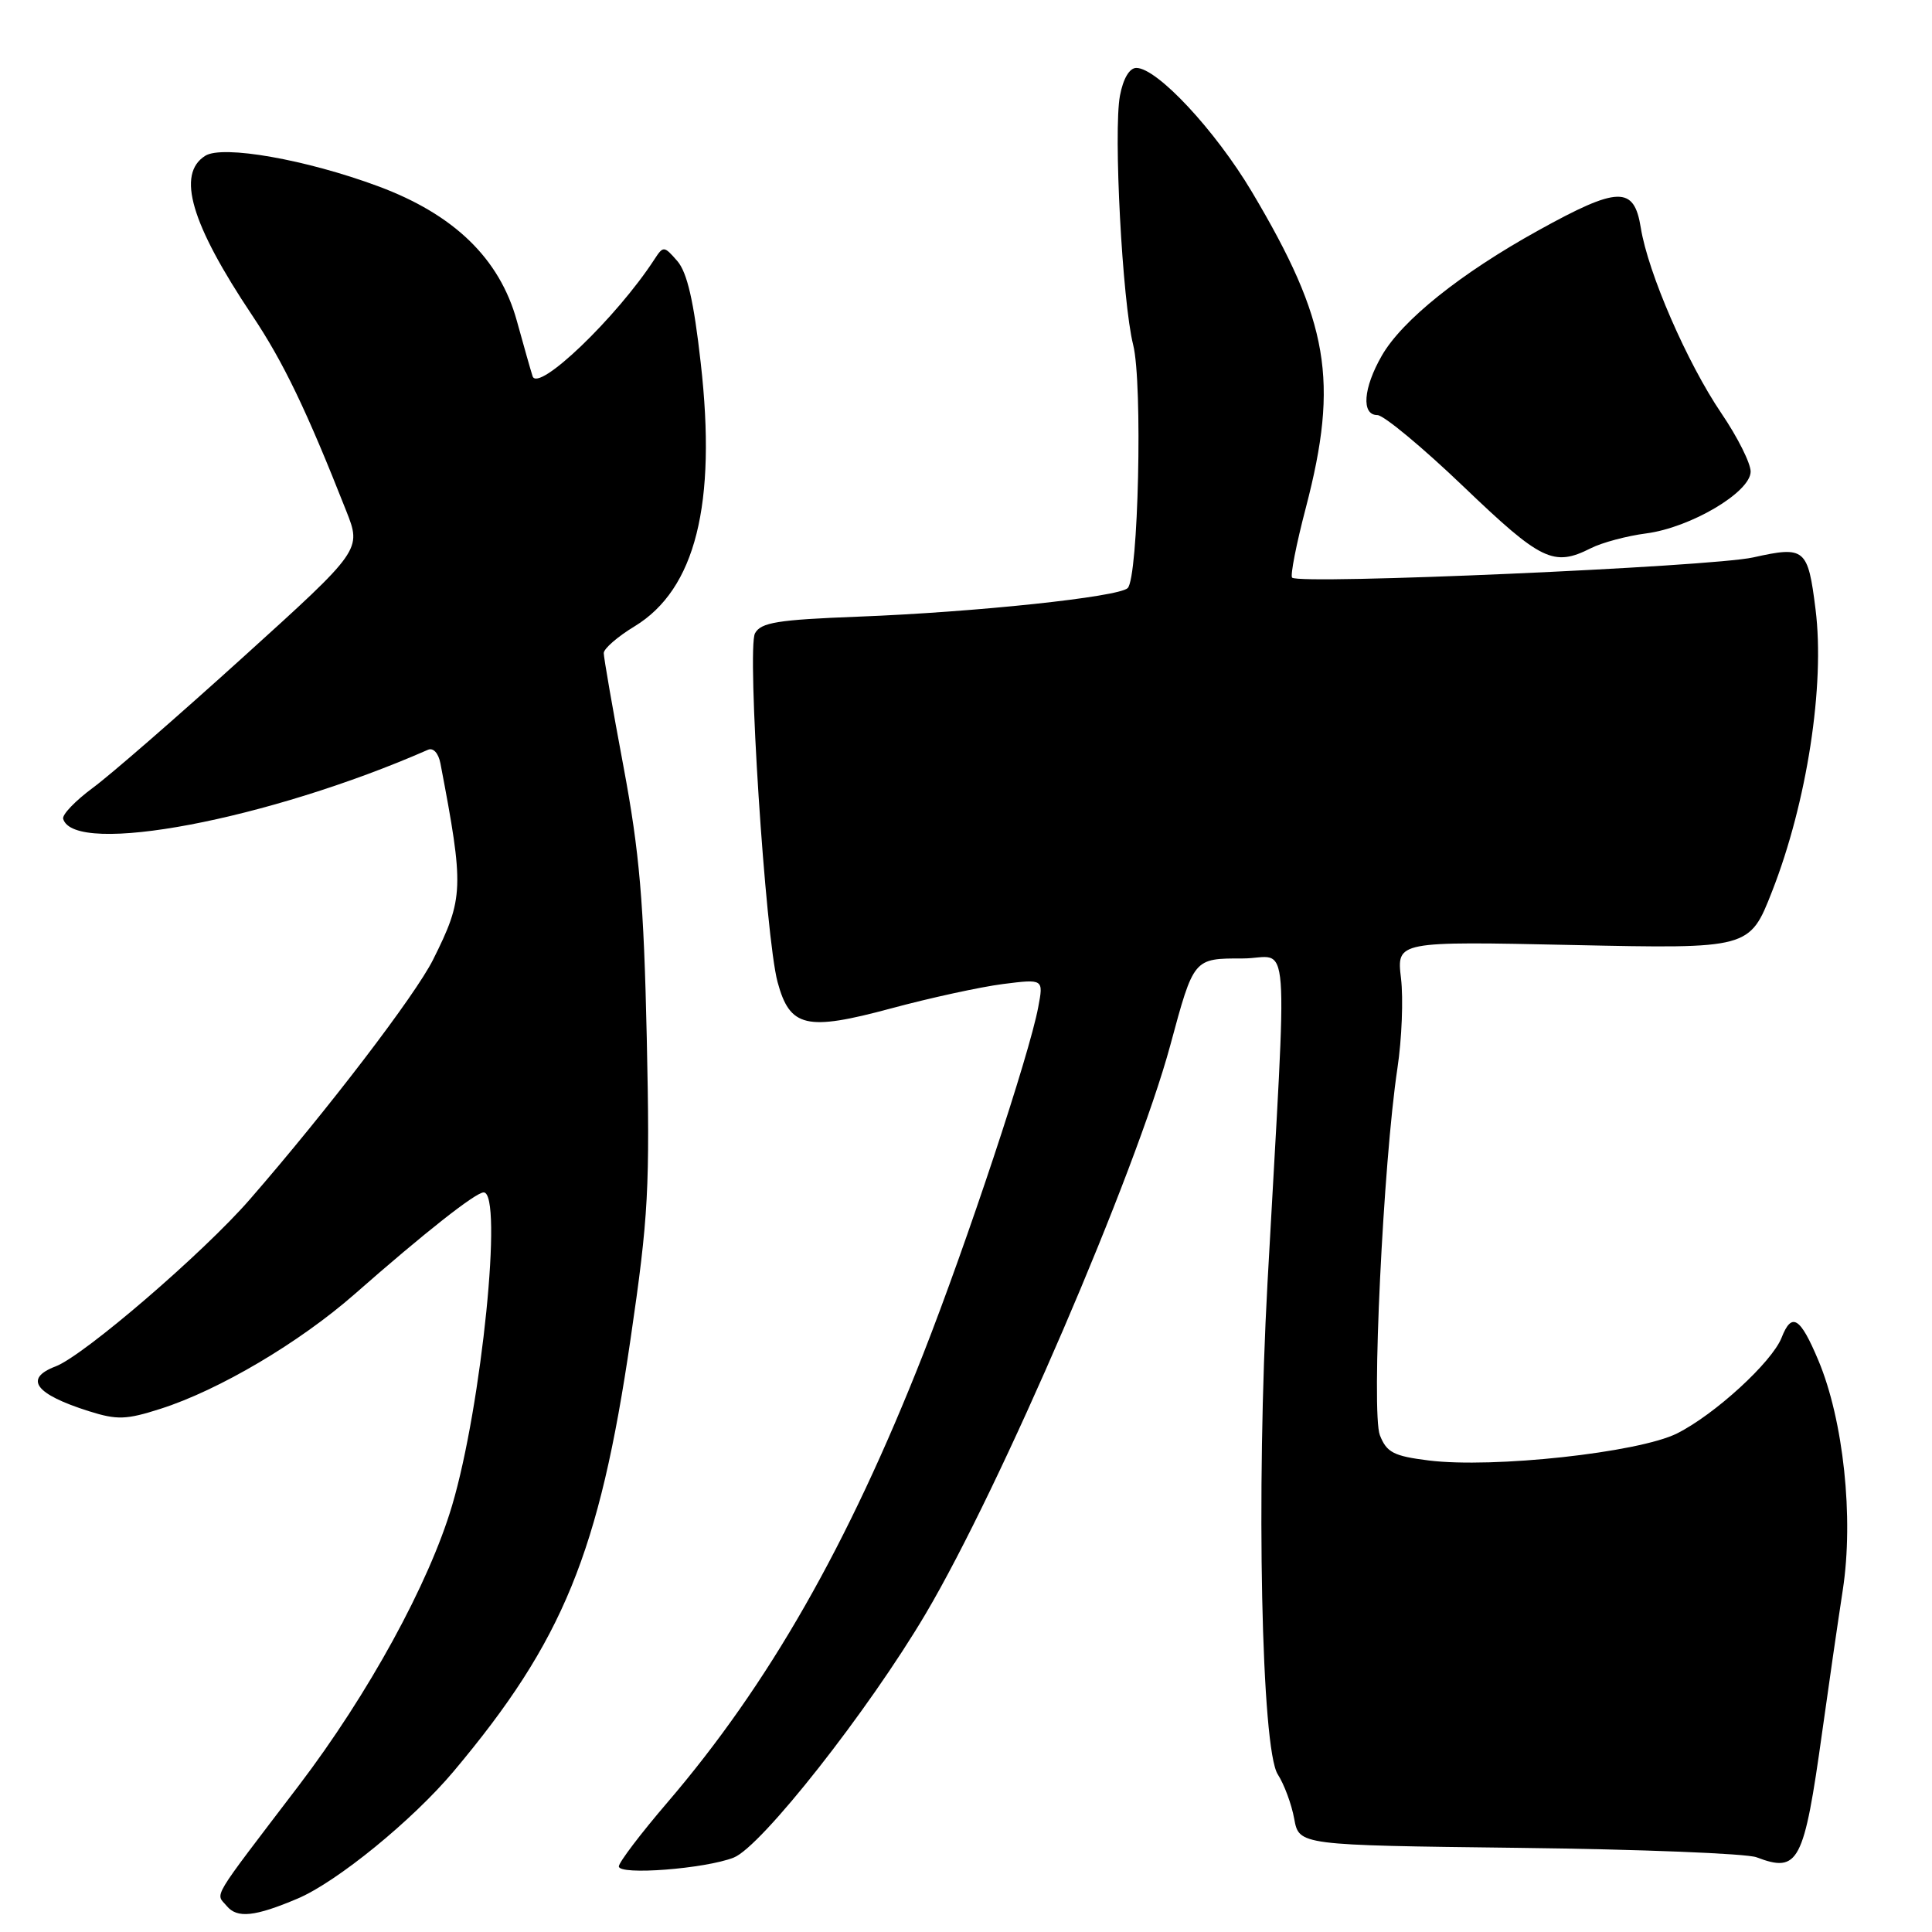 <?xml version="1.0" encoding="UTF-8" standalone="no"?>
<!DOCTYPE svg PUBLIC "-//W3C//DTD SVG 1.1//EN" "http://www.w3.org/Graphics/SVG/1.1/DTD/svg11.dtd" >
<svg xmlns="http://www.w3.org/2000/svg" xmlns:xlink="http://www.w3.org/1999/xlink" version="1.1" viewBox="0 0 256 256">
 <g >
 <path fill="currentColor"
d=" M 39.44 251.57 C 44.65 249.36 54.67 241.19 60.12 234.70 C 74.62 217.43 79.41 205.73 83.55 177.44 C 85.94 161.10 86.13 157.54 85.70 137.50 C 85.30 119.47 84.75 112.99 82.61 101.55 C 81.17 93.88 80.00 87.12 80.00 86.54 C 80.00 85.95 81.84 84.35 84.09 82.99 C 92.15 78.08 94.98 66.84 92.85 48.09 C 91.93 39.88 91.05 36.10 89.75 34.59 C 87.99 32.57 87.89 32.56 86.71 34.37 C 81.71 42.06 71.29 52.06 70.57 49.85 C 70.33 49.11 69.39 45.80 68.48 42.50 C 66.20 34.26 60.16 28.40 50.08 24.67 C 40.57 21.14 29.50 19.19 27.20 20.64 C 23.36 23.05 25.30 29.65 33.41 41.78 C 37.56 47.99 40.62 54.36 45.87 67.68 C 47.92 72.86 47.92 72.86 32.21 87.08 C 23.57 94.90 14.61 102.70 12.29 104.40 C 9.98 106.11 8.21 107.95 8.37 108.50 C 9.82 113.50 35.61 108.61 56.71 99.35 C 57.41 99.04 58.10 99.80 58.36 101.16 C 61.51 117.65 61.46 119.01 57.38 127.17 C 55.03 131.87 43.44 147.04 33.10 158.93 C 26.95 166.01 11.11 179.63 7.38 181.05 C 3.11 182.67 4.65 184.74 11.78 186.99 C 15.52 188.17 16.73 188.13 21.28 186.67 C 29.04 184.19 39.67 177.90 47.00 171.47 C 56.24 163.35 63.03 158.00 64.09 158.00 C 66.68 158.00 63.83 186.28 59.90 199.50 C 56.85 209.80 48.81 224.48 39.61 236.57 C 27.69 252.22 28.56 250.77 30.05 252.56 C 31.43 254.22 33.78 253.97 39.44 251.57 Z  M 97.22 246.14 C 100.87 244.71 115.07 226.67 122.67 213.81 C 132.58 197.05 150.49 155.42 155.07 138.50 C 158.20 126.92 158.13 127.00 164.68 127.00 C 171.03 127.00 170.62 121.49 167.95 170.00 C 166.43 197.69 167.14 231.74 169.31 235.11 C 170.16 236.43 171.14 239.07 171.49 241.00 C 172.13 244.50 172.13 244.50 201.25 244.85 C 217.27 245.04 231.45 245.60 232.75 246.10 C 238.32 248.21 239.03 246.86 241.45 229.50 C 242.29 223.45 243.52 214.98 244.18 210.67 C 245.65 201.12 244.27 188.17 240.94 180.25 C 238.53 174.51 237.41 173.82 236.07 177.25 C 234.79 180.49 227.21 187.44 222.21 189.94 C 217.12 192.48 197.83 194.58 189.32 193.52 C 184.66 192.94 183.74 192.46 182.84 190.17 C 181.69 187.23 183.28 154.09 185.17 141.52 C 185.75 137.68 185.96 132.33 185.64 129.63 C 185.06 124.72 185.06 124.72 208.45 125.22 C 231.83 125.72 231.83 125.72 234.81 118.11 C 239.43 106.33 241.83 90.79 240.57 80.75 C 239.56 72.65 239.17 72.33 232.31 73.86 C 226.69 75.11 172.17 77.50 171.21 76.54 C 170.95 76.28 171.76 72.11 173.03 67.28 C 177.43 50.42 176.09 42.58 165.87 25.40 C 161.02 17.26 153.32 9.00 150.57 9.00 C 149.66 9.00 148.83 10.41 148.40 12.67 C 147.52 17.39 148.71 39.98 150.15 45.69 C 151.43 50.77 150.84 76.58 149.42 77.93 C 148.17 79.11 129.30 81.11 113.73 81.71 C 103.00 82.12 100.82 82.48 100.04 83.92 C 98.95 85.97 101.42 124.12 103.03 130.12 C 104.66 136.15 106.82 136.65 118.07 133.62 C 123.26 132.22 129.93 130.77 132.89 130.39 C 138.28 129.71 138.28 129.71 137.57 133.46 C 136.39 139.78 128.11 164.71 122.30 179.50 C 112.37 204.73 101.83 223.20 88.43 238.84 C 84.89 242.97 82.00 246.78 82.00 247.31 C 82.00 248.51 93.44 247.63 97.22 246.14 Z  M 210.80 72.64 C 212.28 71.89 215.58 71.01 218.13 70.68 C 224.01 69.91 231.93 65.23 231.97 62.50 C 231.98 61.40 230.24 57.92 228.09 54.76 C 223.55 48.07 218.36 36.13 217.41 30.16 C 216.52 24.62 214.42 24.67 203.84 30.53 C 193.55 36.22 185.78 42.44 183.09 47.14 C 180.63 51.43 180.36 55.00 182.51 55.00 C 183.34 55.00 188.49 59.27 193.95 64.50 C 204.23 74.34 205.86 75.13 210.80 72.64 Z "/>
</g>
</svg>